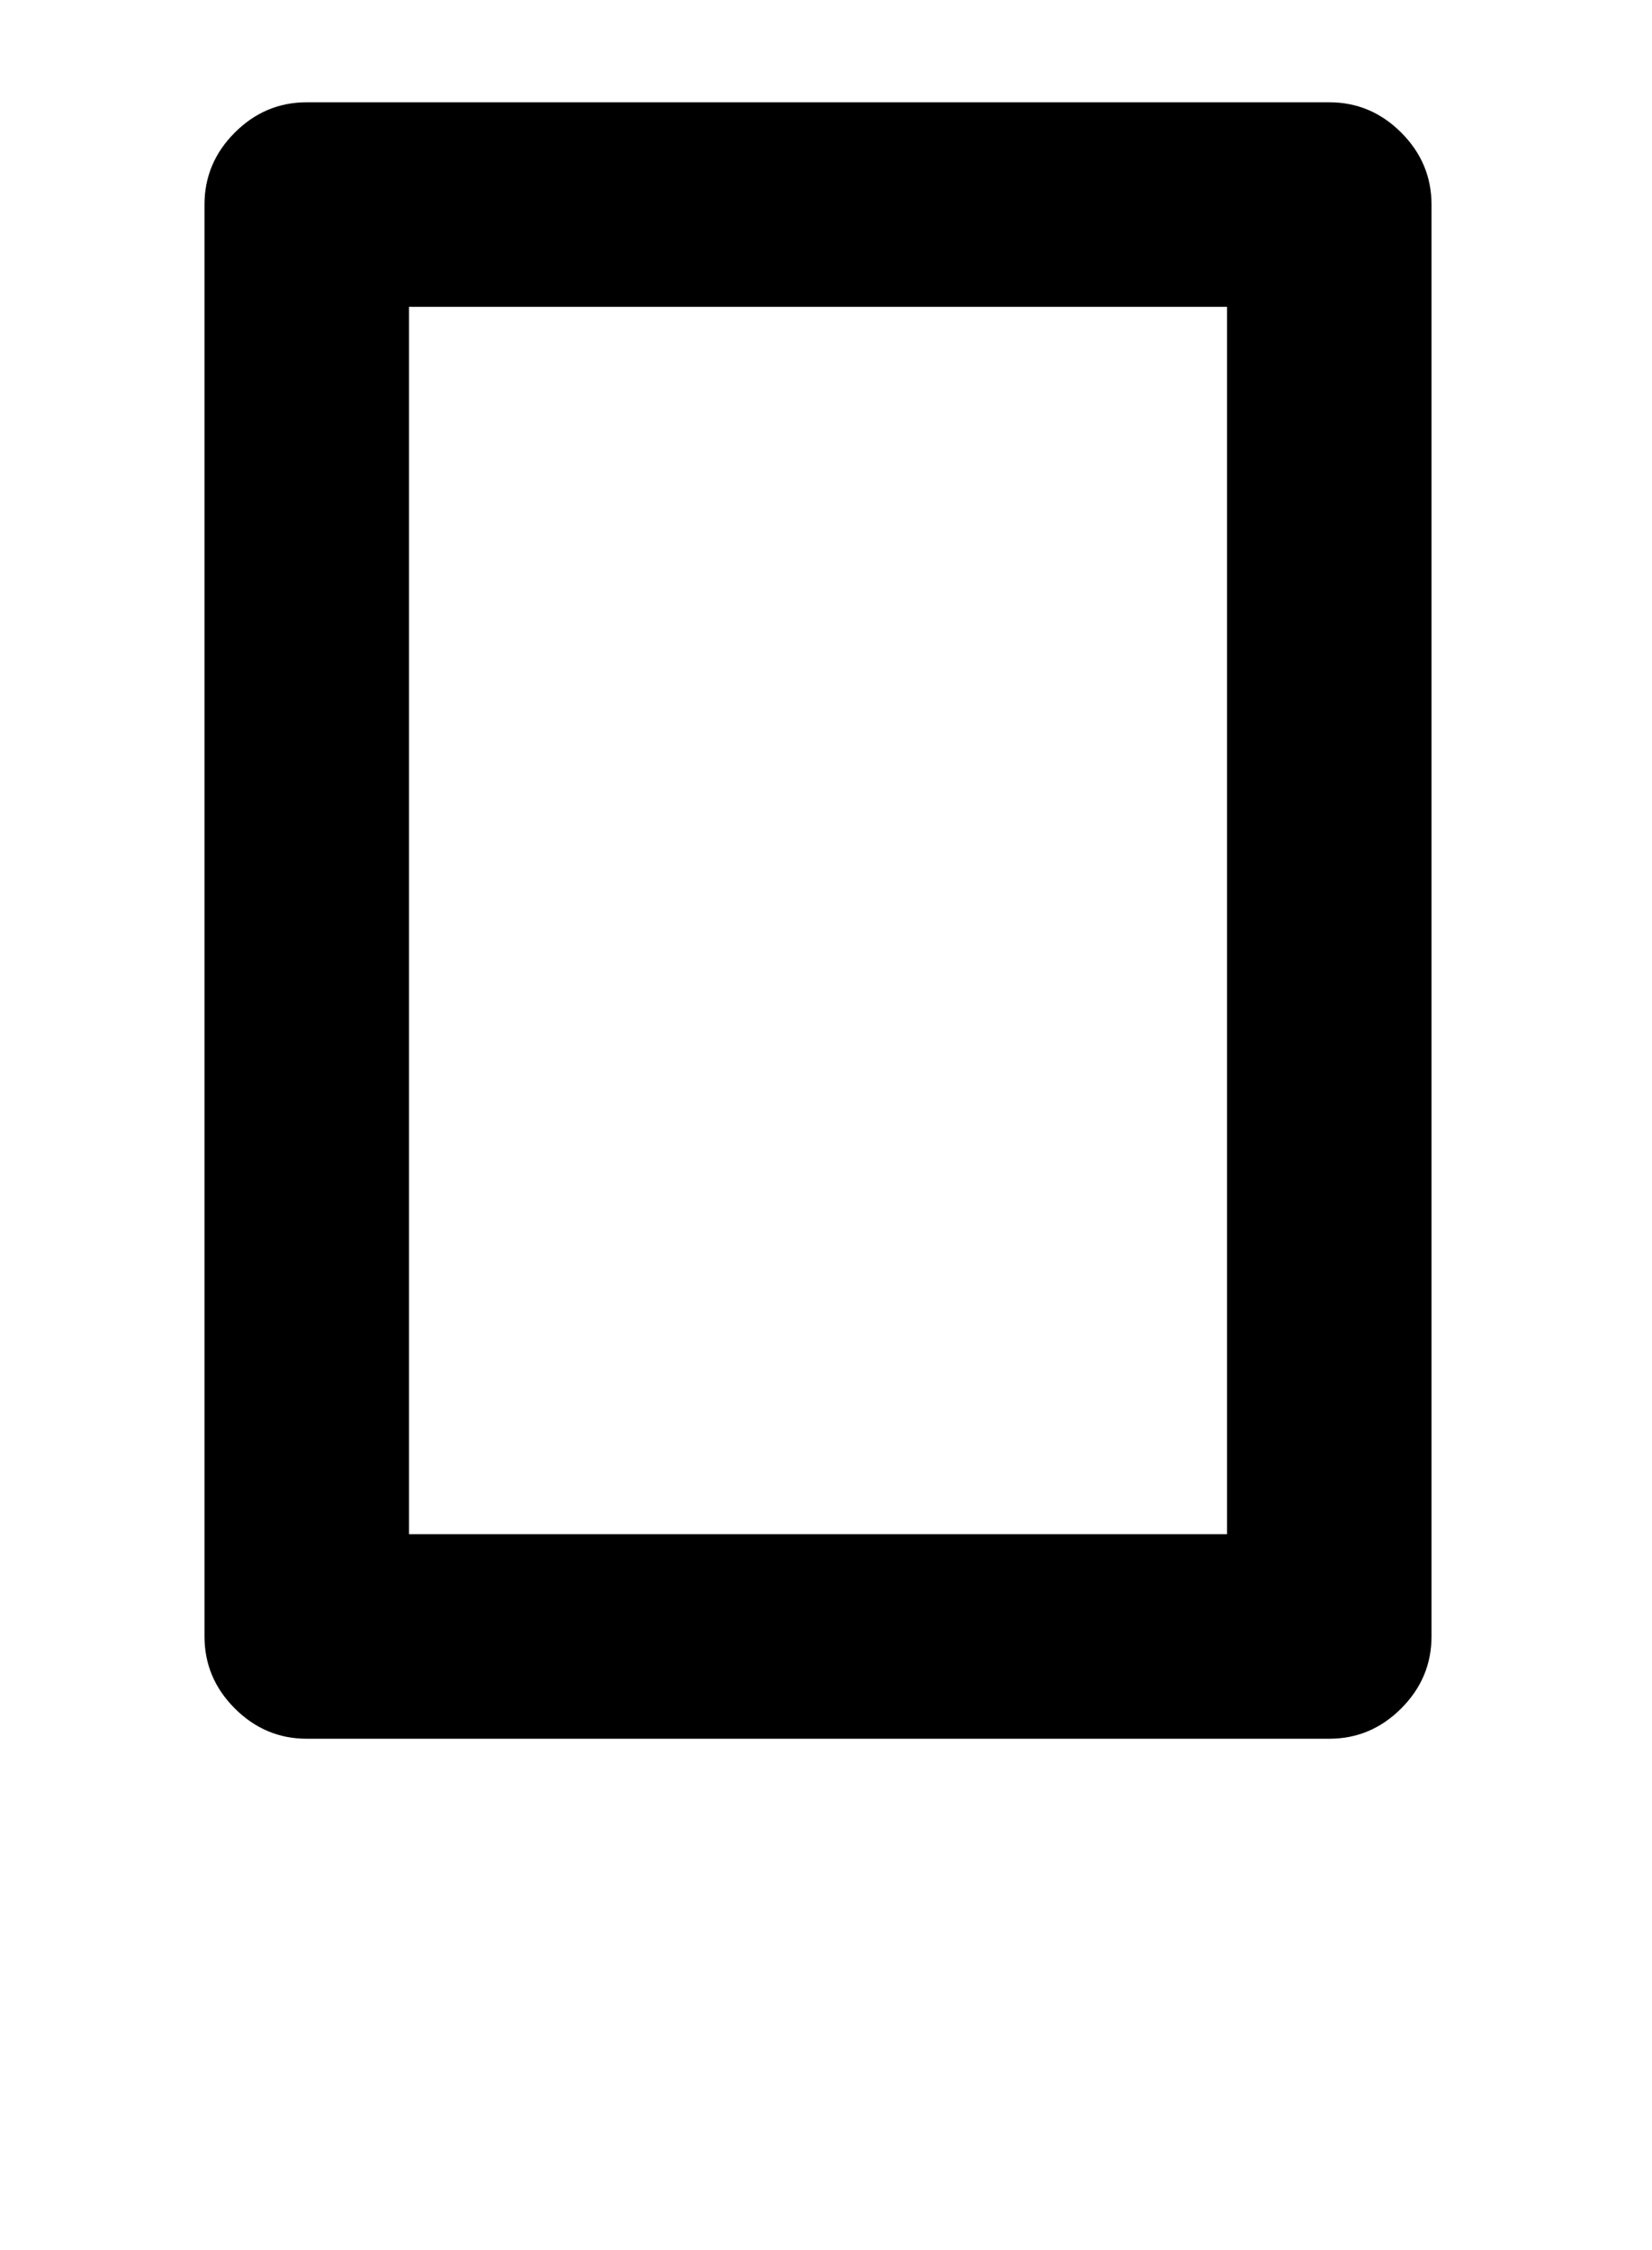 <?xml version="1.0" encoding="utf-8"?>
<!-- Generated by IcoMoon.io -->
<!DOCTYPE svg PUBLIC "-//W3C//DTD SVG 1.1//EN" "http://www.w3.org/Graphics/SVG/1.1/DTD/svg11.dtd">
<svg version="1.1" xmlns="http://www.w3.org/2000/svg" xmlns:xlink="http://www.w3.org/1999/xlink" width="47" height="64" viewBox="0 0 47 64">
	<path d="M37.818 2.909q1.185 0 2.047 0.862t0.862 2.047v40.727q0 1.185-0.862 2.047t-2.047 0.862h-29.091q-1.185 0-2.047-0.862t-0.862-2.047v-40.727q0-1.185 0.862-2.047t2.047-0.862h29.091zM34.909 43.636v-34.909h-23.273v34.909h23.273z" />
</svg>
